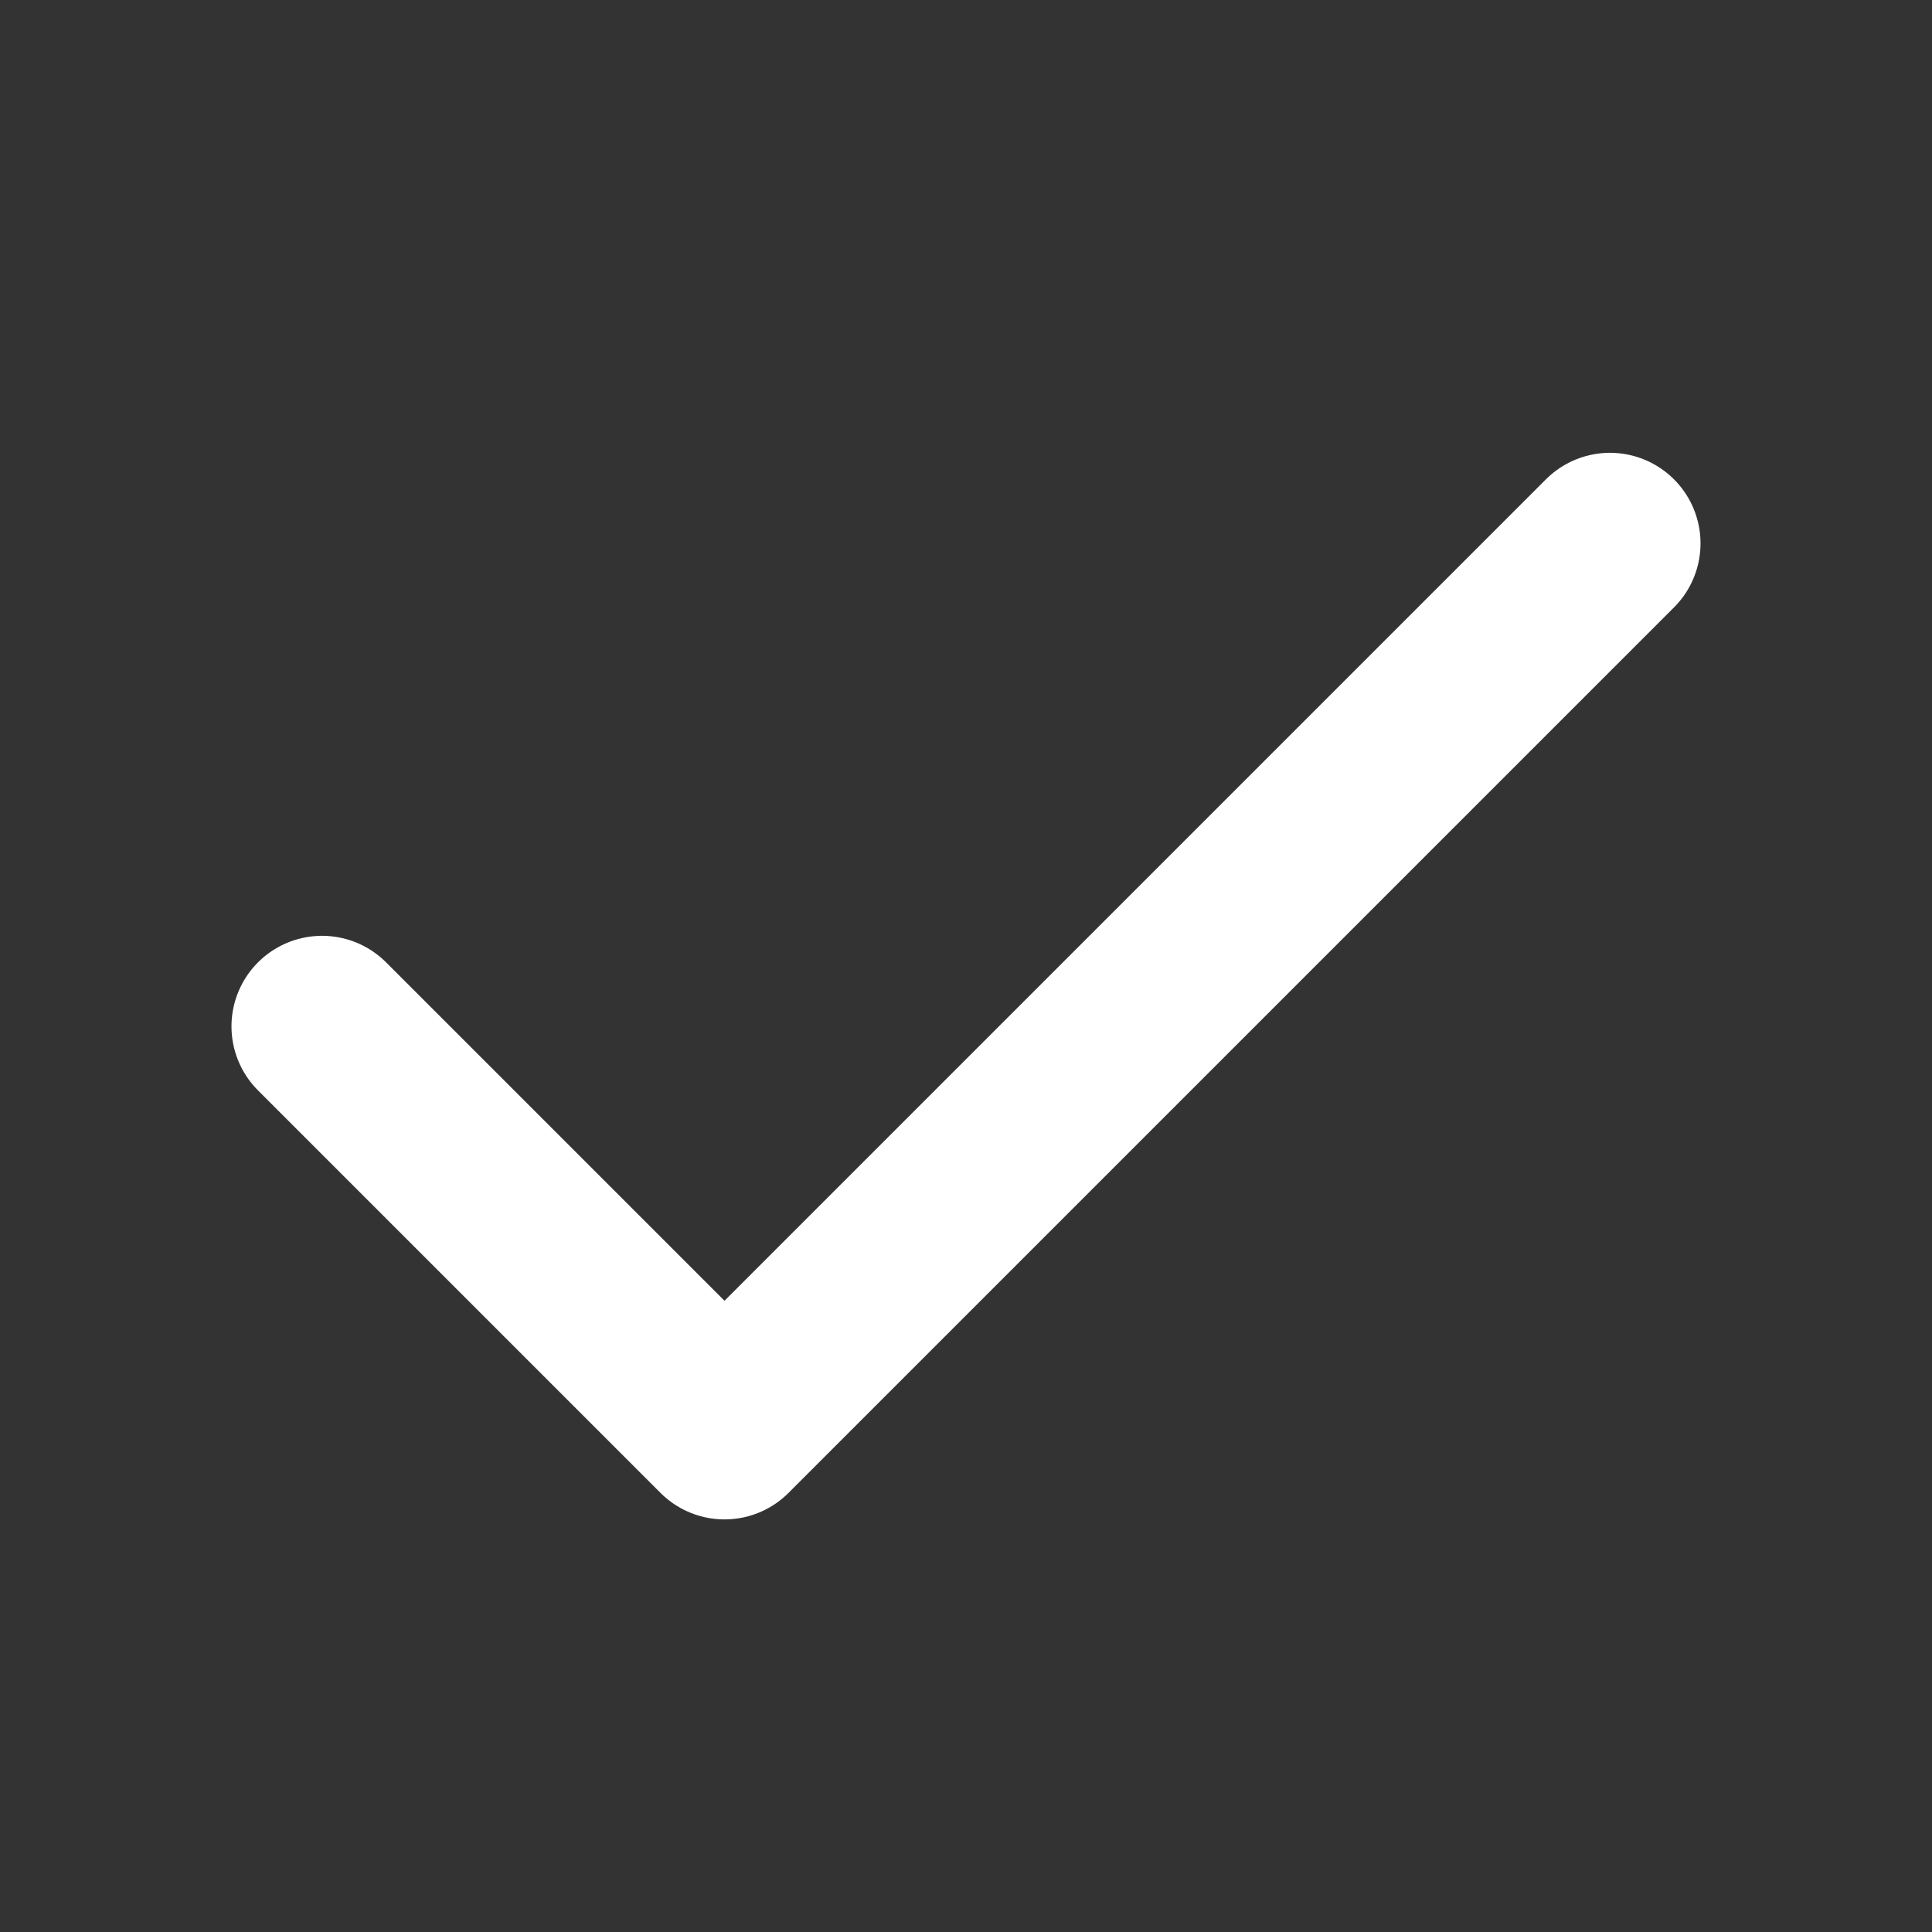 <svg width="16" height="16" viewBox="0 0 16 16" fill="none" xmlns="http://www.w3.org/2000/svg">
<rect x="0" y="0" width="16" height="16" fill="#333333" stroke="none"/>
<path d="M13.333 4.5L6 11.833L2.667 8.5" stroke="white" stroke-width="1.5" stroke-linecap="round" stroke-linejoin="round"/>
</svg>
